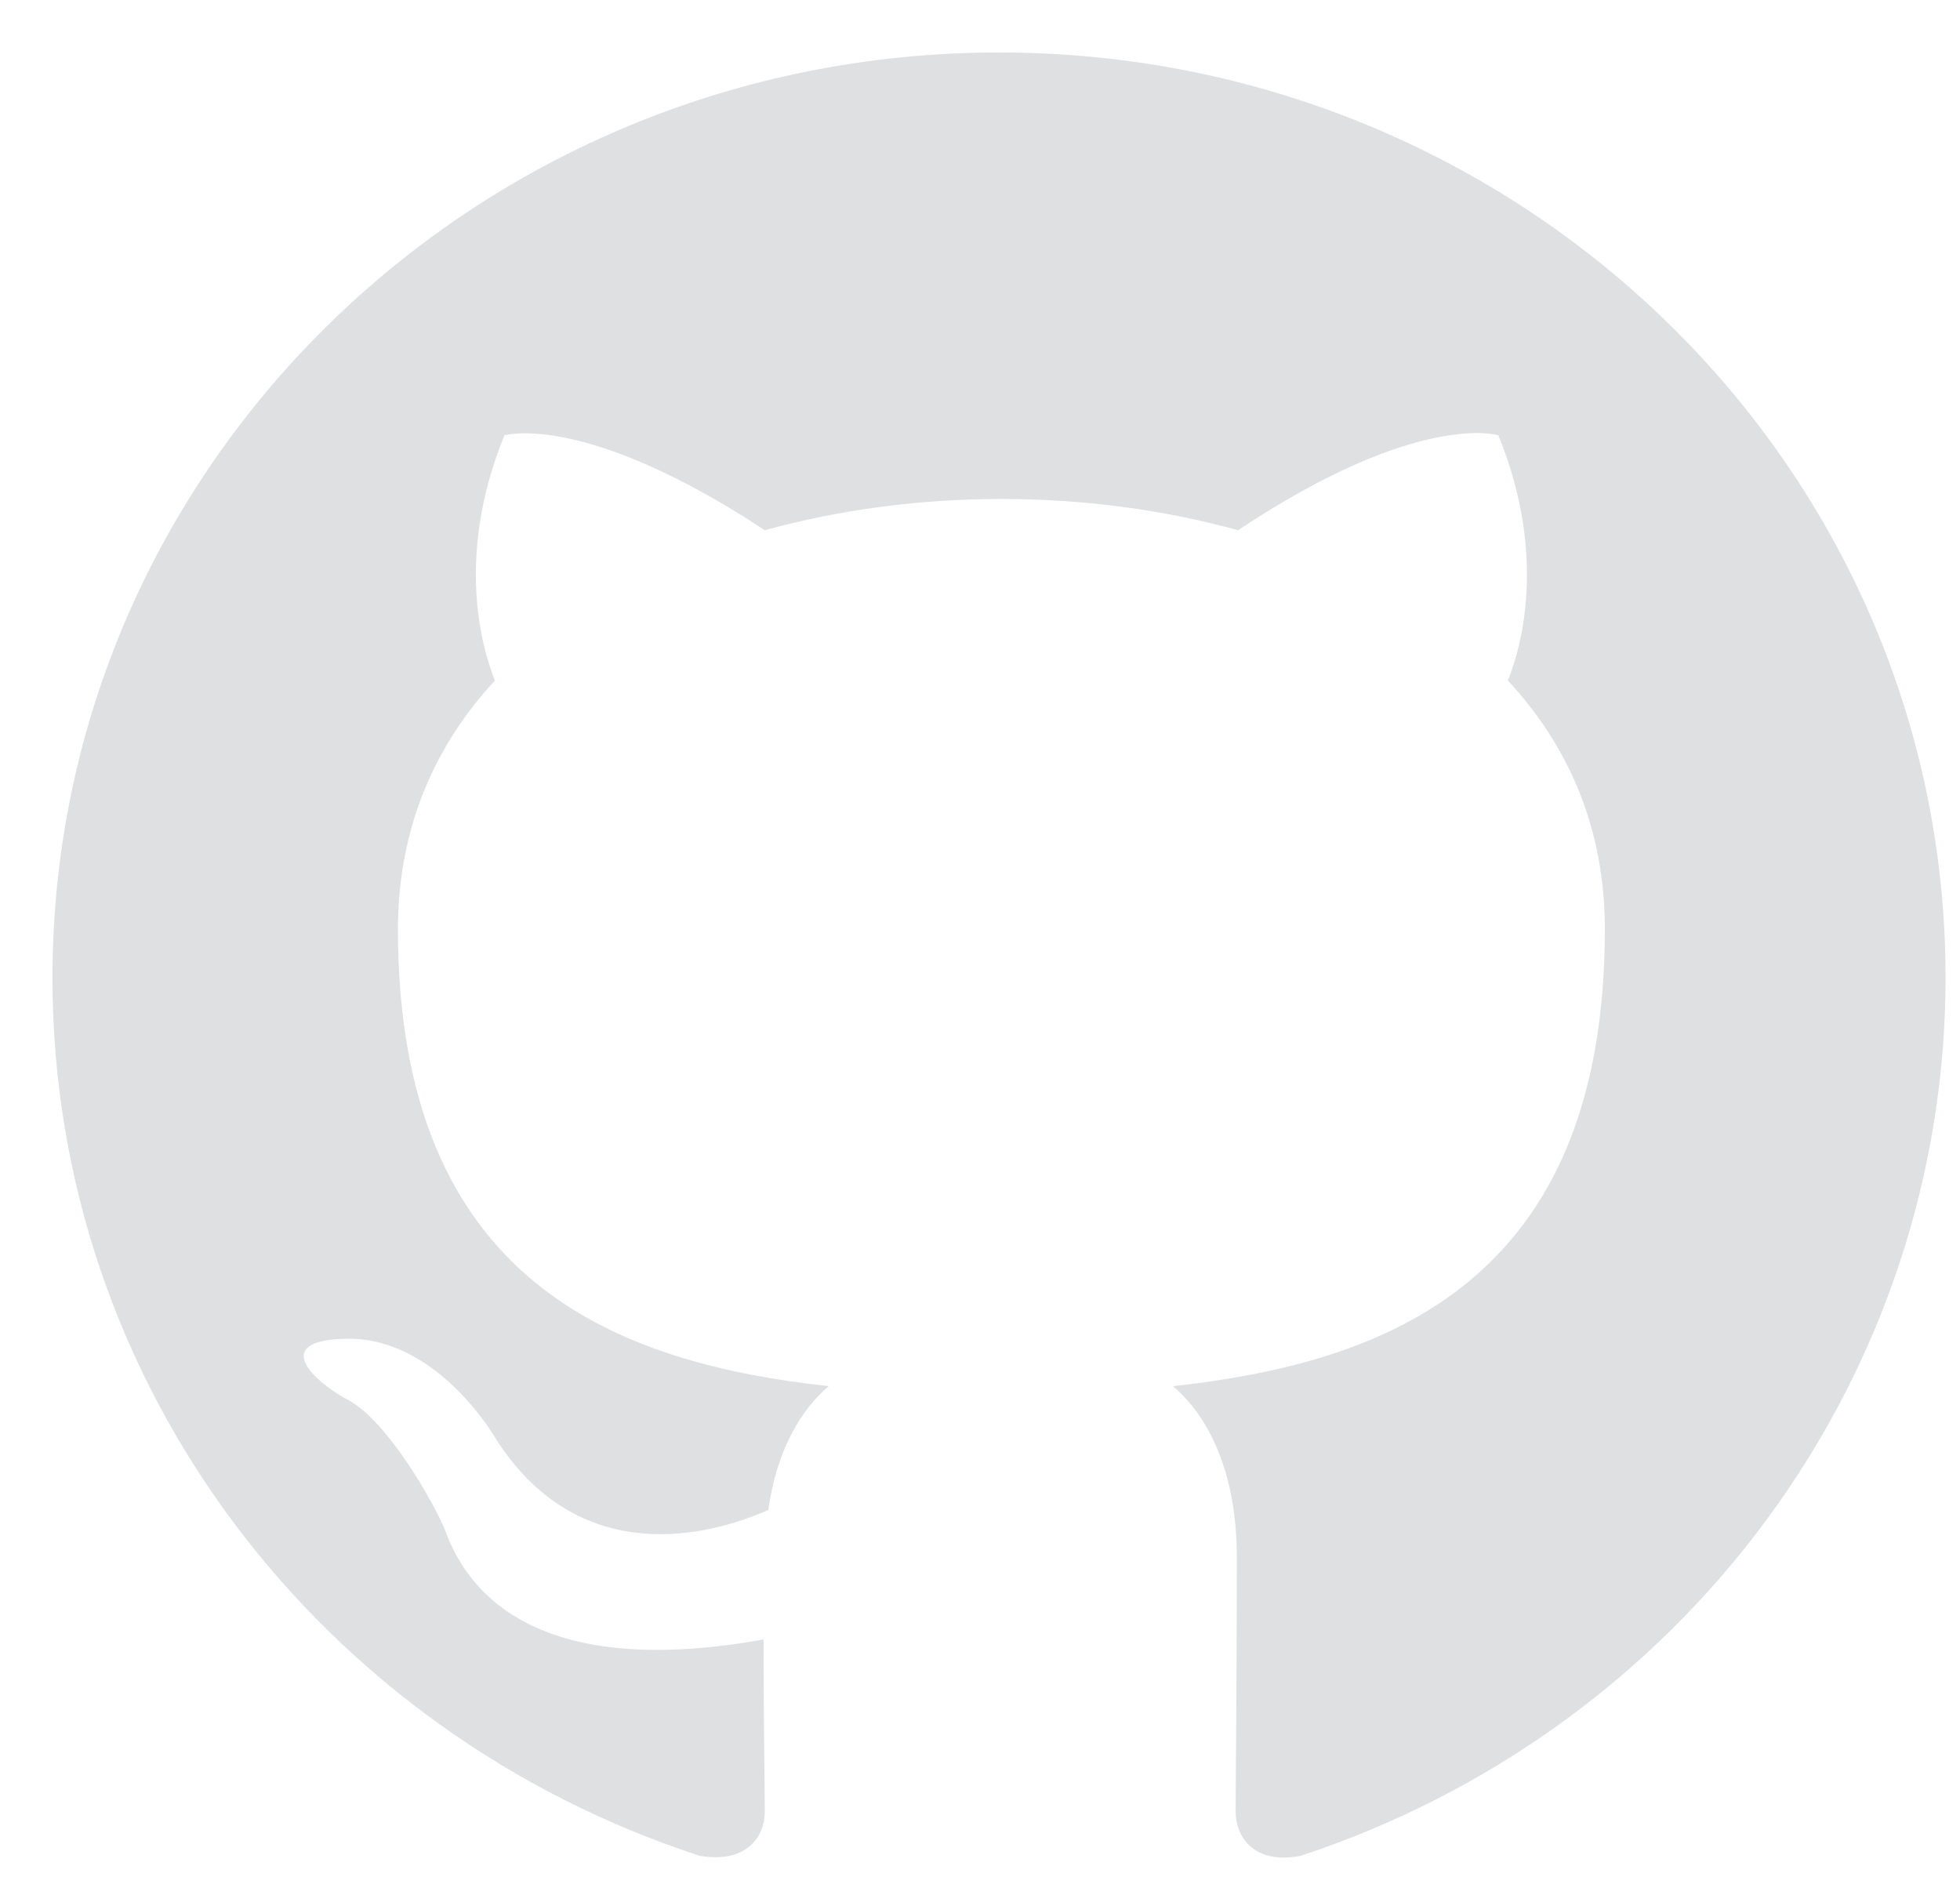 <svg width="30" height="29" viewBox="0 0 30 29" fill="none" xmlns="http://www.w3.org/2000/svg">
<path d="M15.291 0.803C7.287 0.803 0.803 7.141 0.803 14.966C0.803 21.234 4.95 26.527 10.71 28.404C11.434 28.528 11.706 28.103 11.706 27.731C11.706 27.395 11.687 26.28 11.687 25.093C8.047 25.748 7.106 24.226 6.816 23.429C6.653 23.022 5.947 21.765 5.331 21.428C4.824 21.163 4.099 20.508 5.313 20.49C6.454 20.473 7.269 21.517 7.54 21.942C8.844 24.084 10.927 23.482 11.76 23.11C11.887 22.19 12.267 21.57 12.684 21.216C9.46 20.862 6.091 19.64 6.091 14.223C6.091 12.682 6.653 11.408 7.576 10.416C7.432 10.062 6.924 8.61 7.721 6.663C7.721 6.663 8.935 6.291 11.706 8.115C12.865 7.796 14.096 7.637 15.328 7.637C16.559 7.637 17.791 7.796 18.95 8.115C21.72 6.273 22.934 6.663 22.934 6.663C23.731 8.61 23.224 10.062 23.079 10.416C24.002 11.408 24.564 12.665 24.564 14.223C24.564 19.658 21.177 20.862 17.953 21.216C18.479 21.659 18.931 22.509 18.931 23.836C18.931 25.731 18.913 27.253 18.913 27.731C18.913 28.103 19.185 28.546 19.909 28.404C22.786 27.456 25.286 25.649 27.056 23.238C28.827 20.827 29.779 17.934 29.779 14.966C29.779 7.141 23.296 0.803 15.291 0.803Z" fill="#DEE0E2"/>
</svg>
